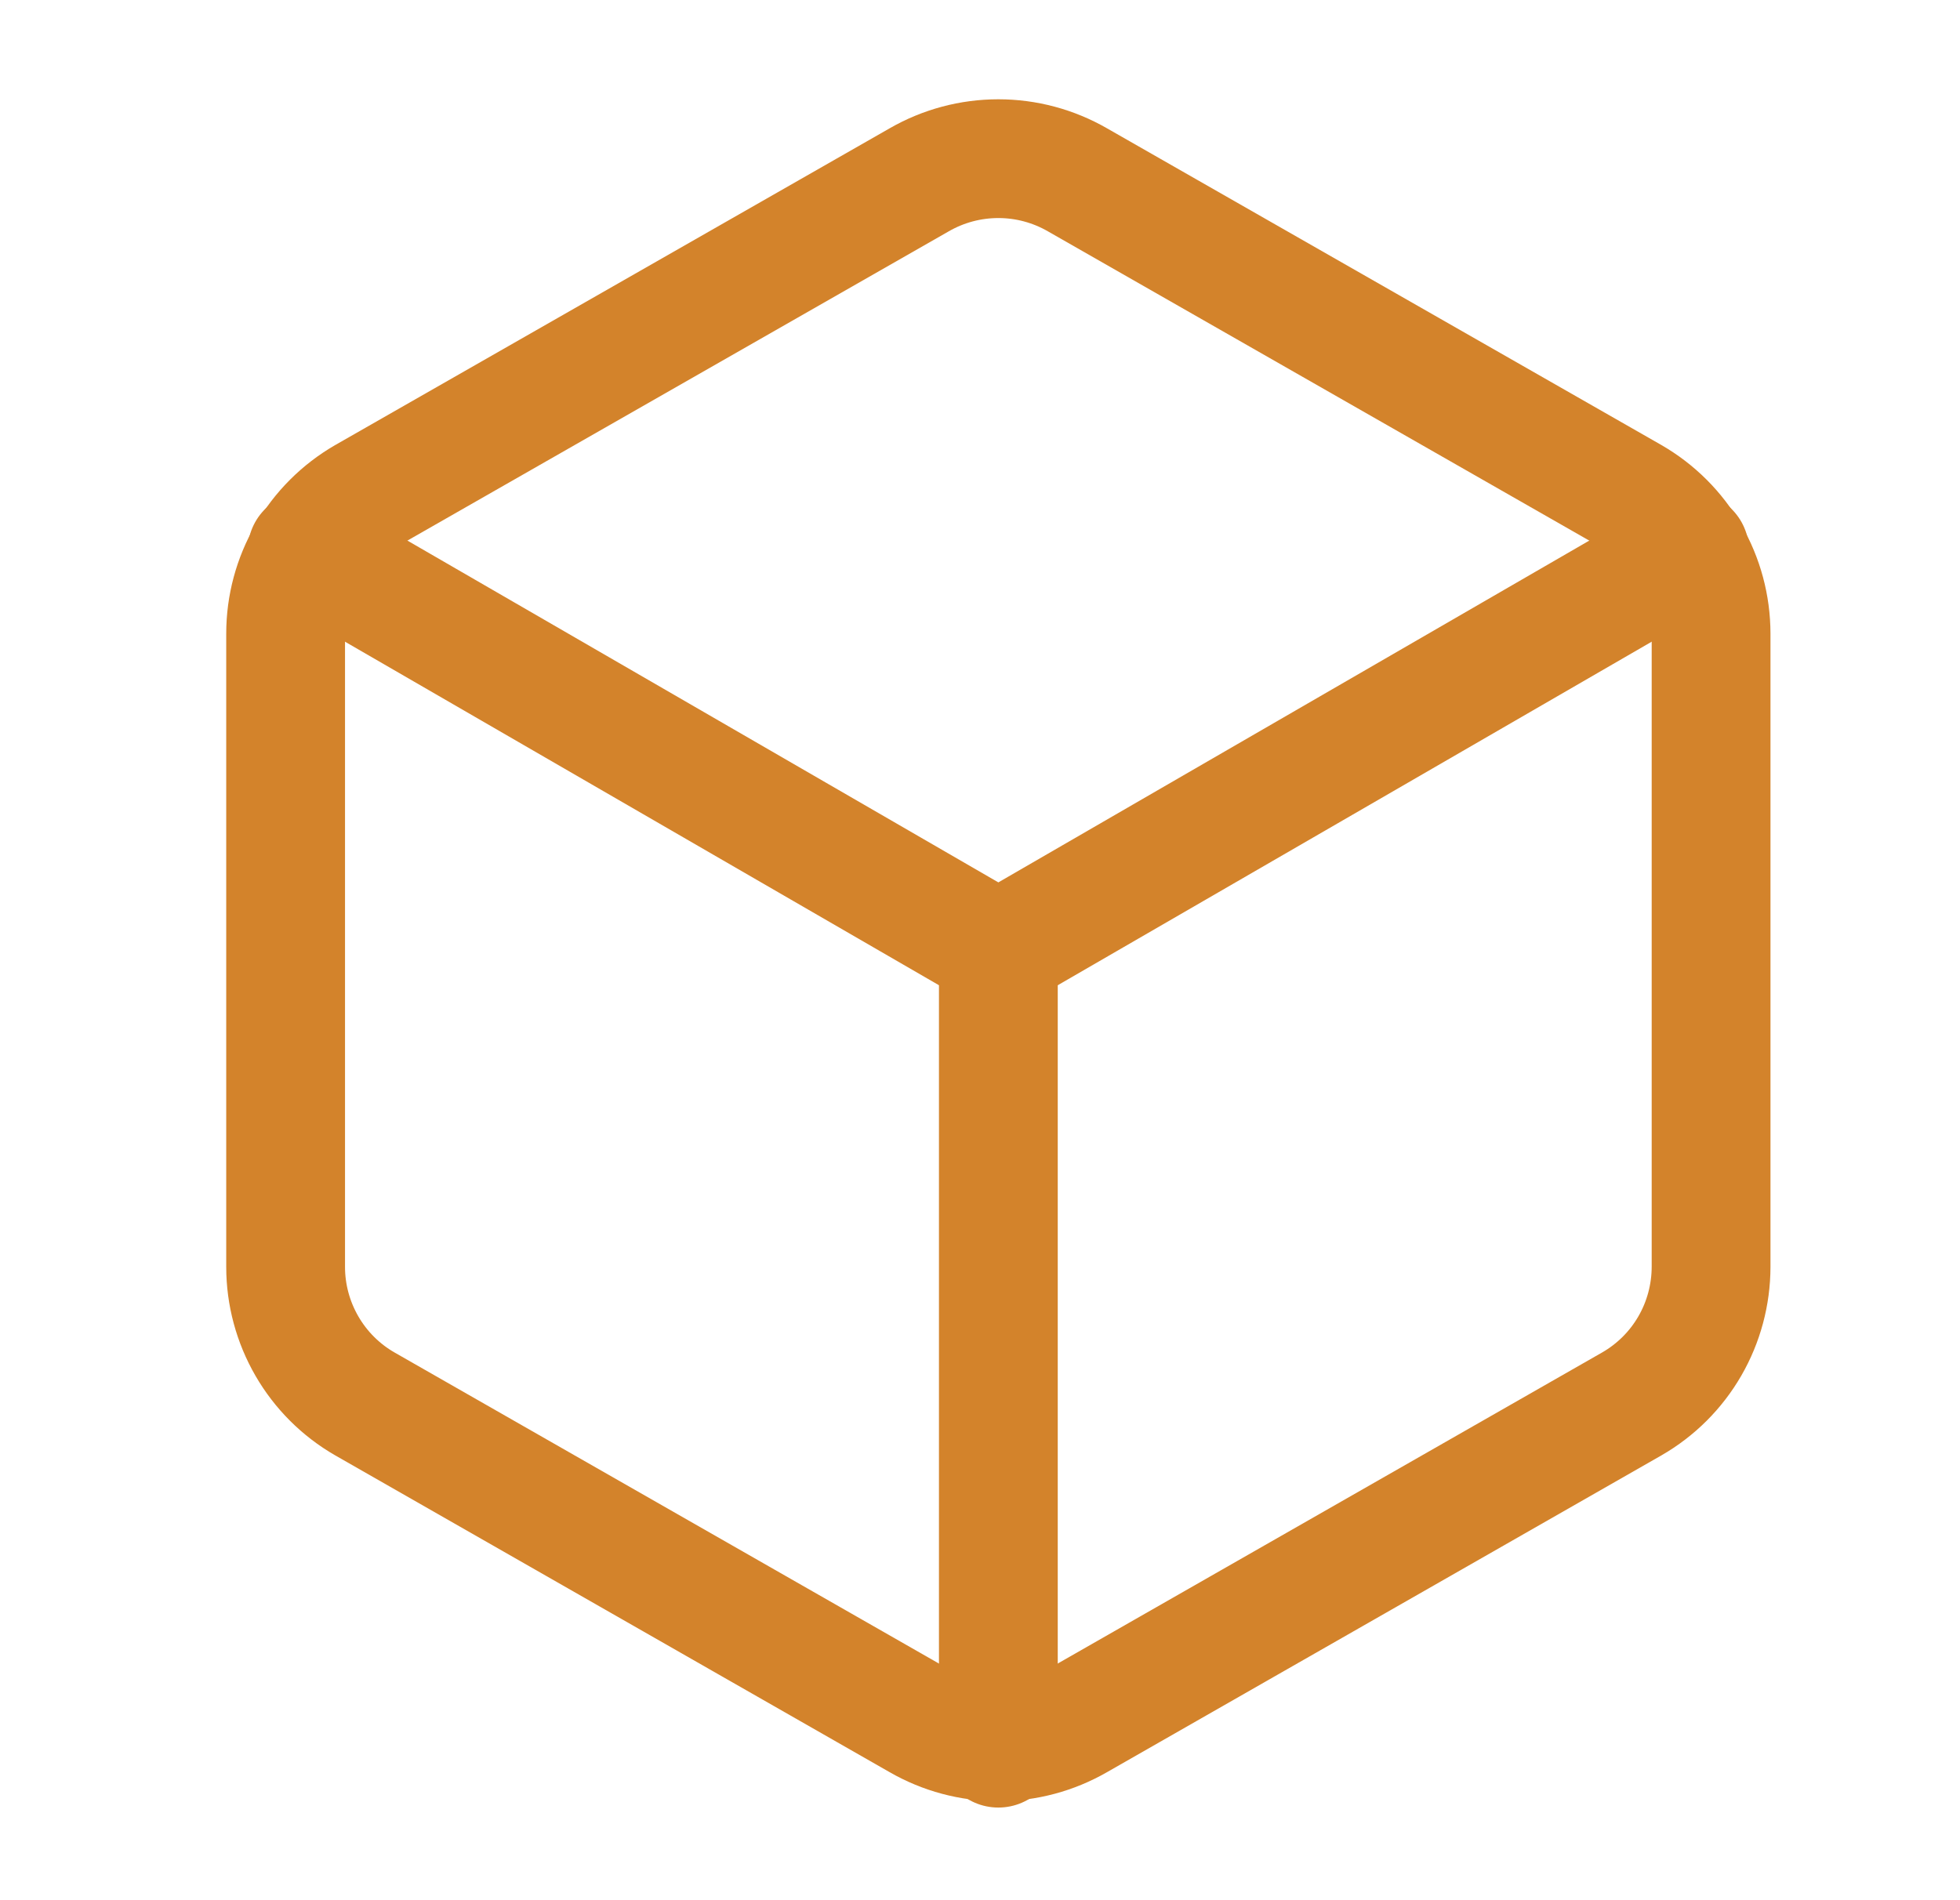 <svg xmlns="http://www.w3.org/2000/svg" width="33" height="32" fill="none" viewBox="0 0 33 32"><path stroke="#D3832B" stroke-linecap="round" stroke-linejoin="round" stroke-width="2" d="M28.809 21.336V10.669C28.808 10.201 28.685 9.742 28.451 9.337C28.217 8.932 27.88 8.596 27.475 8.362L18.142 3.029C17.736 2.795 17.277 2.672 16.809 2.672C16.34 2.672 15.881 2.795 15.475 3.029L6.142 8.362C5.737 8.596 5.401 8.932 5.167 9.337C4.933 9.742 4.809 10.201 4.809 10.669V21.336C4.809 21.803 4.933 22.263 5.167 22.668C5.401 23.073 5.737 23.409 6.142 23.642L15.475 28.976C15.881 29.21 16.34 29.333 16.809 29.333C17.277 29.333 17.736 29.21 18.142 28.976L27.475 23.642C27.88 23.409 28.217 23.073 28.451 22.668C28.685 22.263 28.808 21.803 28.809 21.336Z"/><path stroke="#D3832B" stroke-linecap="round" stroke-linejoin="round" stroke-width="2" d="M5.169 9.281L16.809 16.015L28.449 9.281"/><path stroke="#D3832B" stroke-linecap="round" stroke-linejoin="round" stroke-width="2" d="M16.809 29.44V16"/></svg>